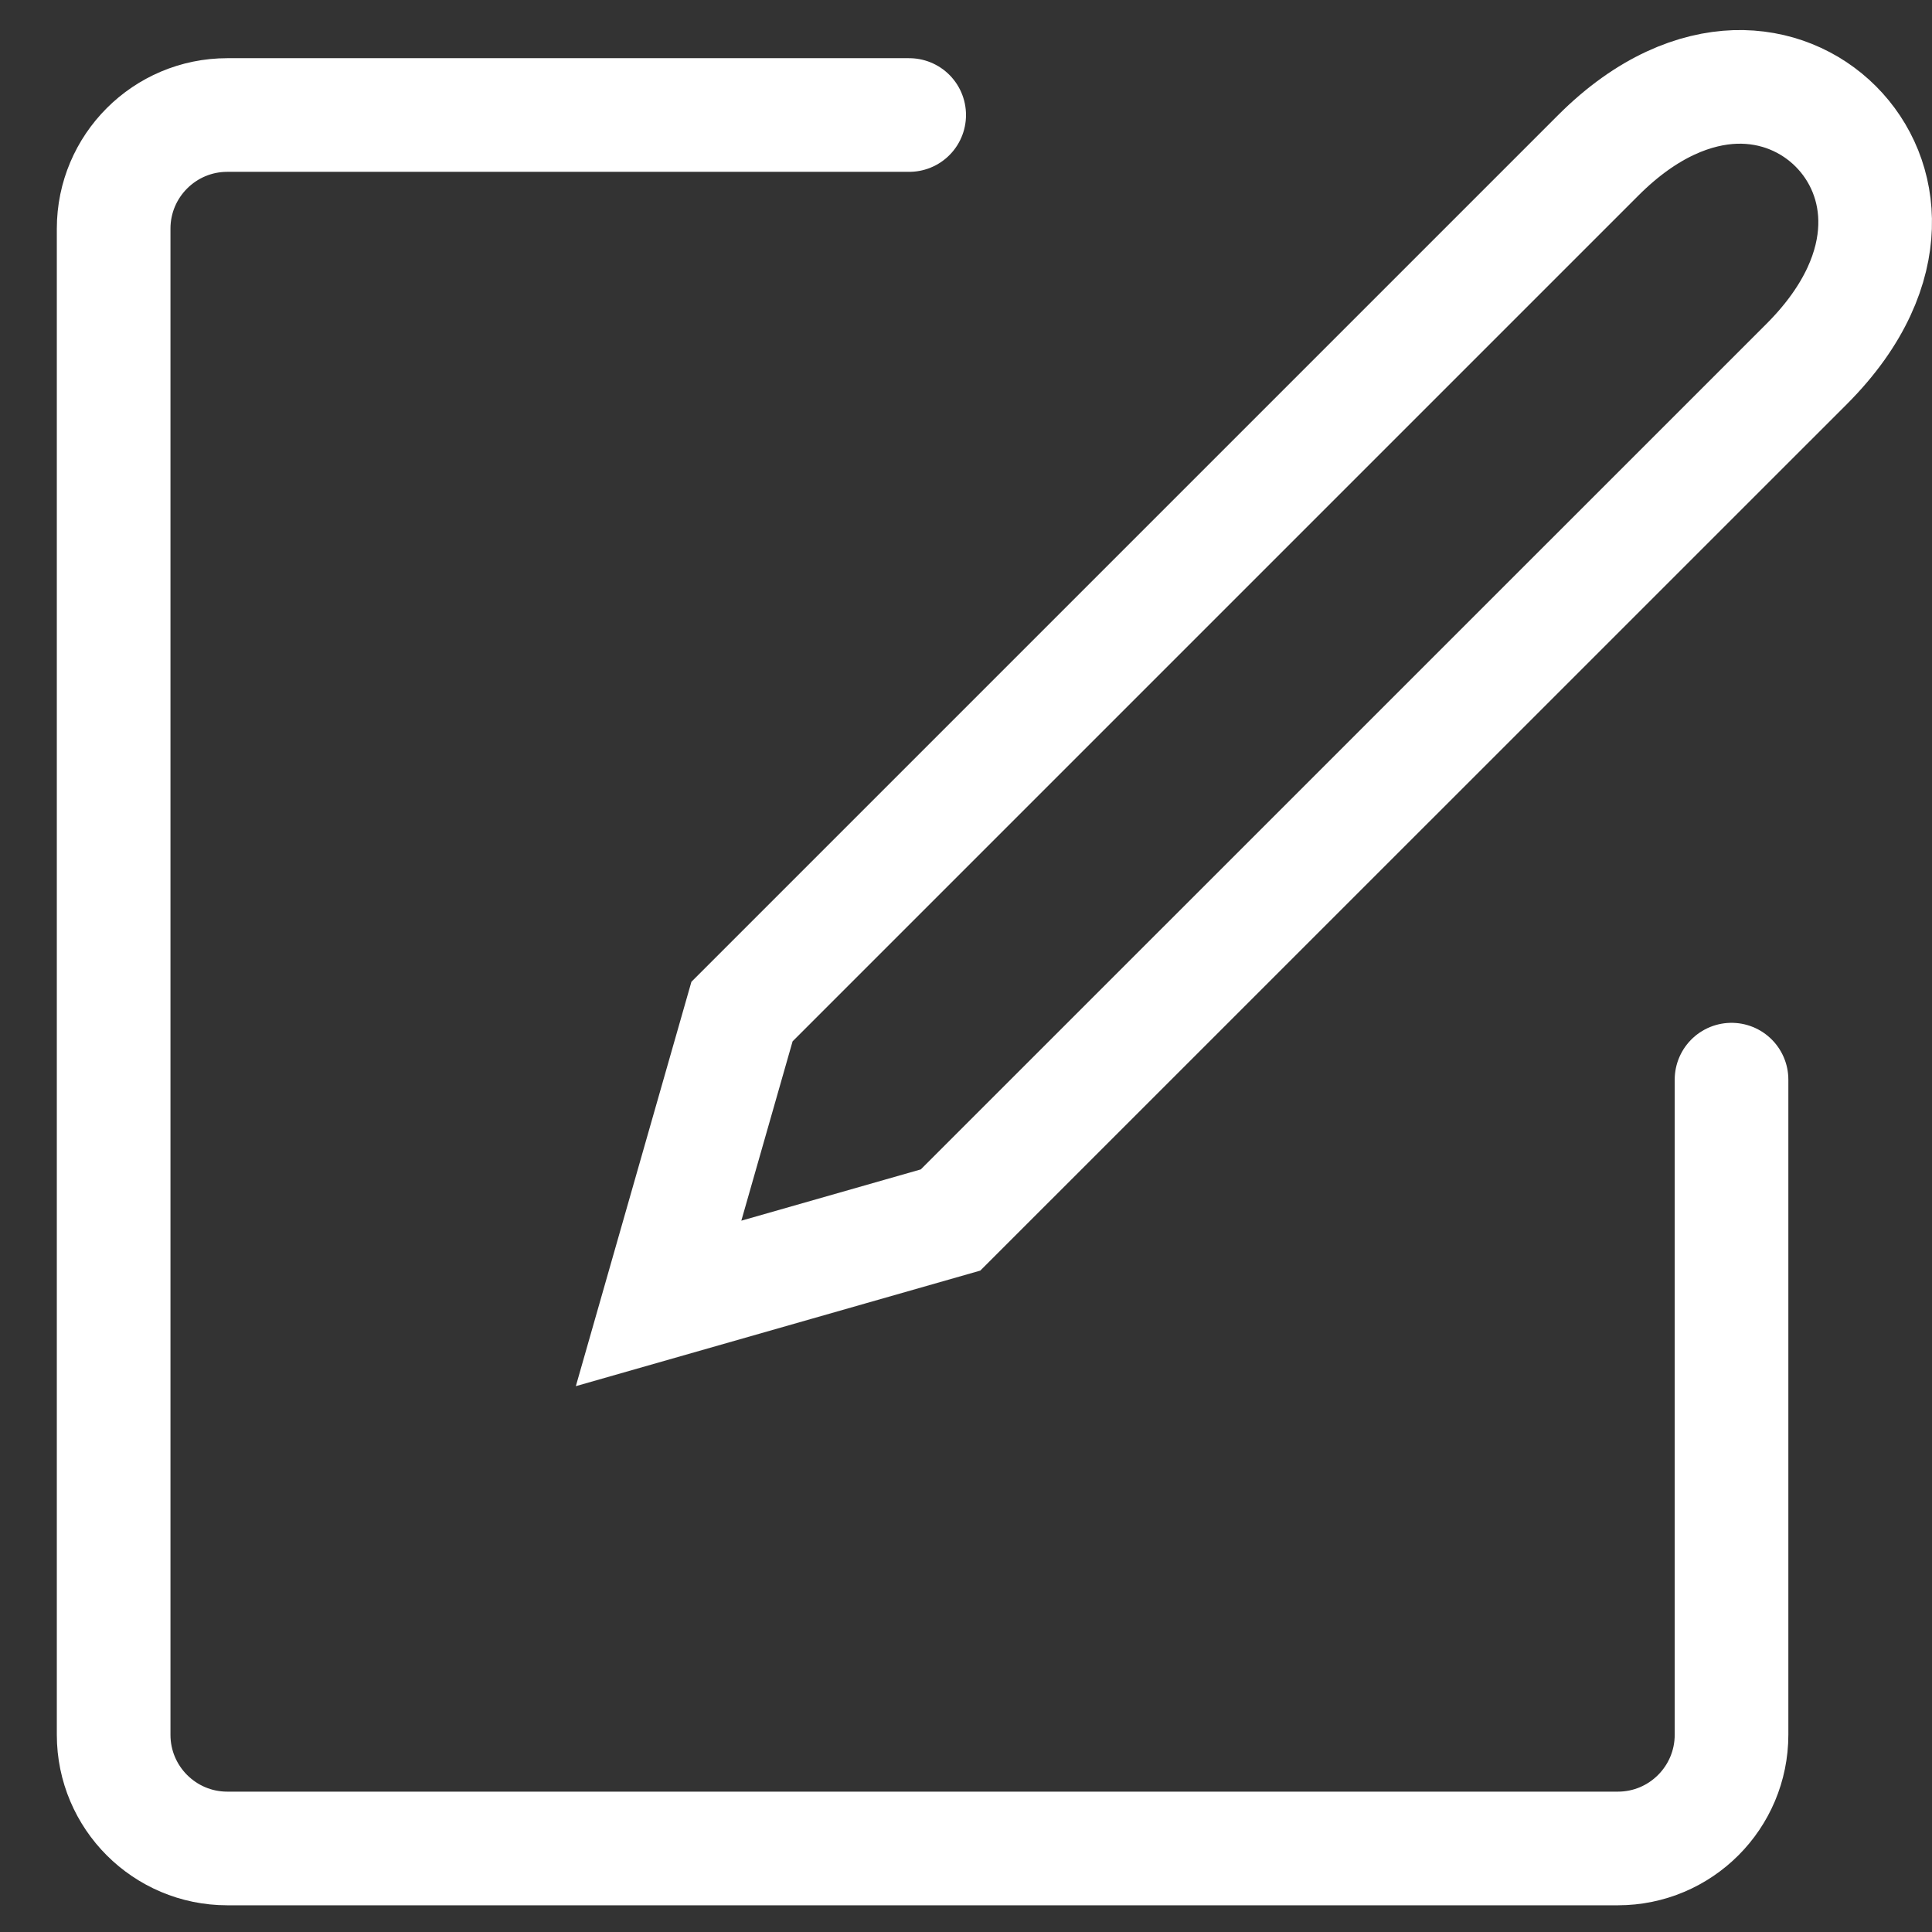<svg width="17" height="17" viewBox="0 0 17 17" fill="none" xmlns="http://www.w3.org/2000/svg">
<rect x="0" y="0" width="17" height="17" fill="#333333" stroke="none"/>
<path d="M6.529 8.901L14.064 1.366C14.497 0.933 14.921 0.777 15.268 0.765C15.618 0.754 15.93 0.889 16.153 1.112C16.376 1.335 16.511 1.647 16.499 1.997C16.488 2.344 16.331 2.768 15.899 3.201L8.364 10.735L5.795 11.469L6.529 8.901Z" stroke="white"/>
<path d="M8 1.012L2 1.012C1.448 1.012 1 1.46 1 2.012V15.265C1 15.817 1.448 16.265 2 16.265H14.236C14.788 16.265 15.236 15.817 15.236 15.264C15.236 13.168 15.236 12.09 15.236 9.5" stroke="white" stroke-linecap="round"/>
</svg>
